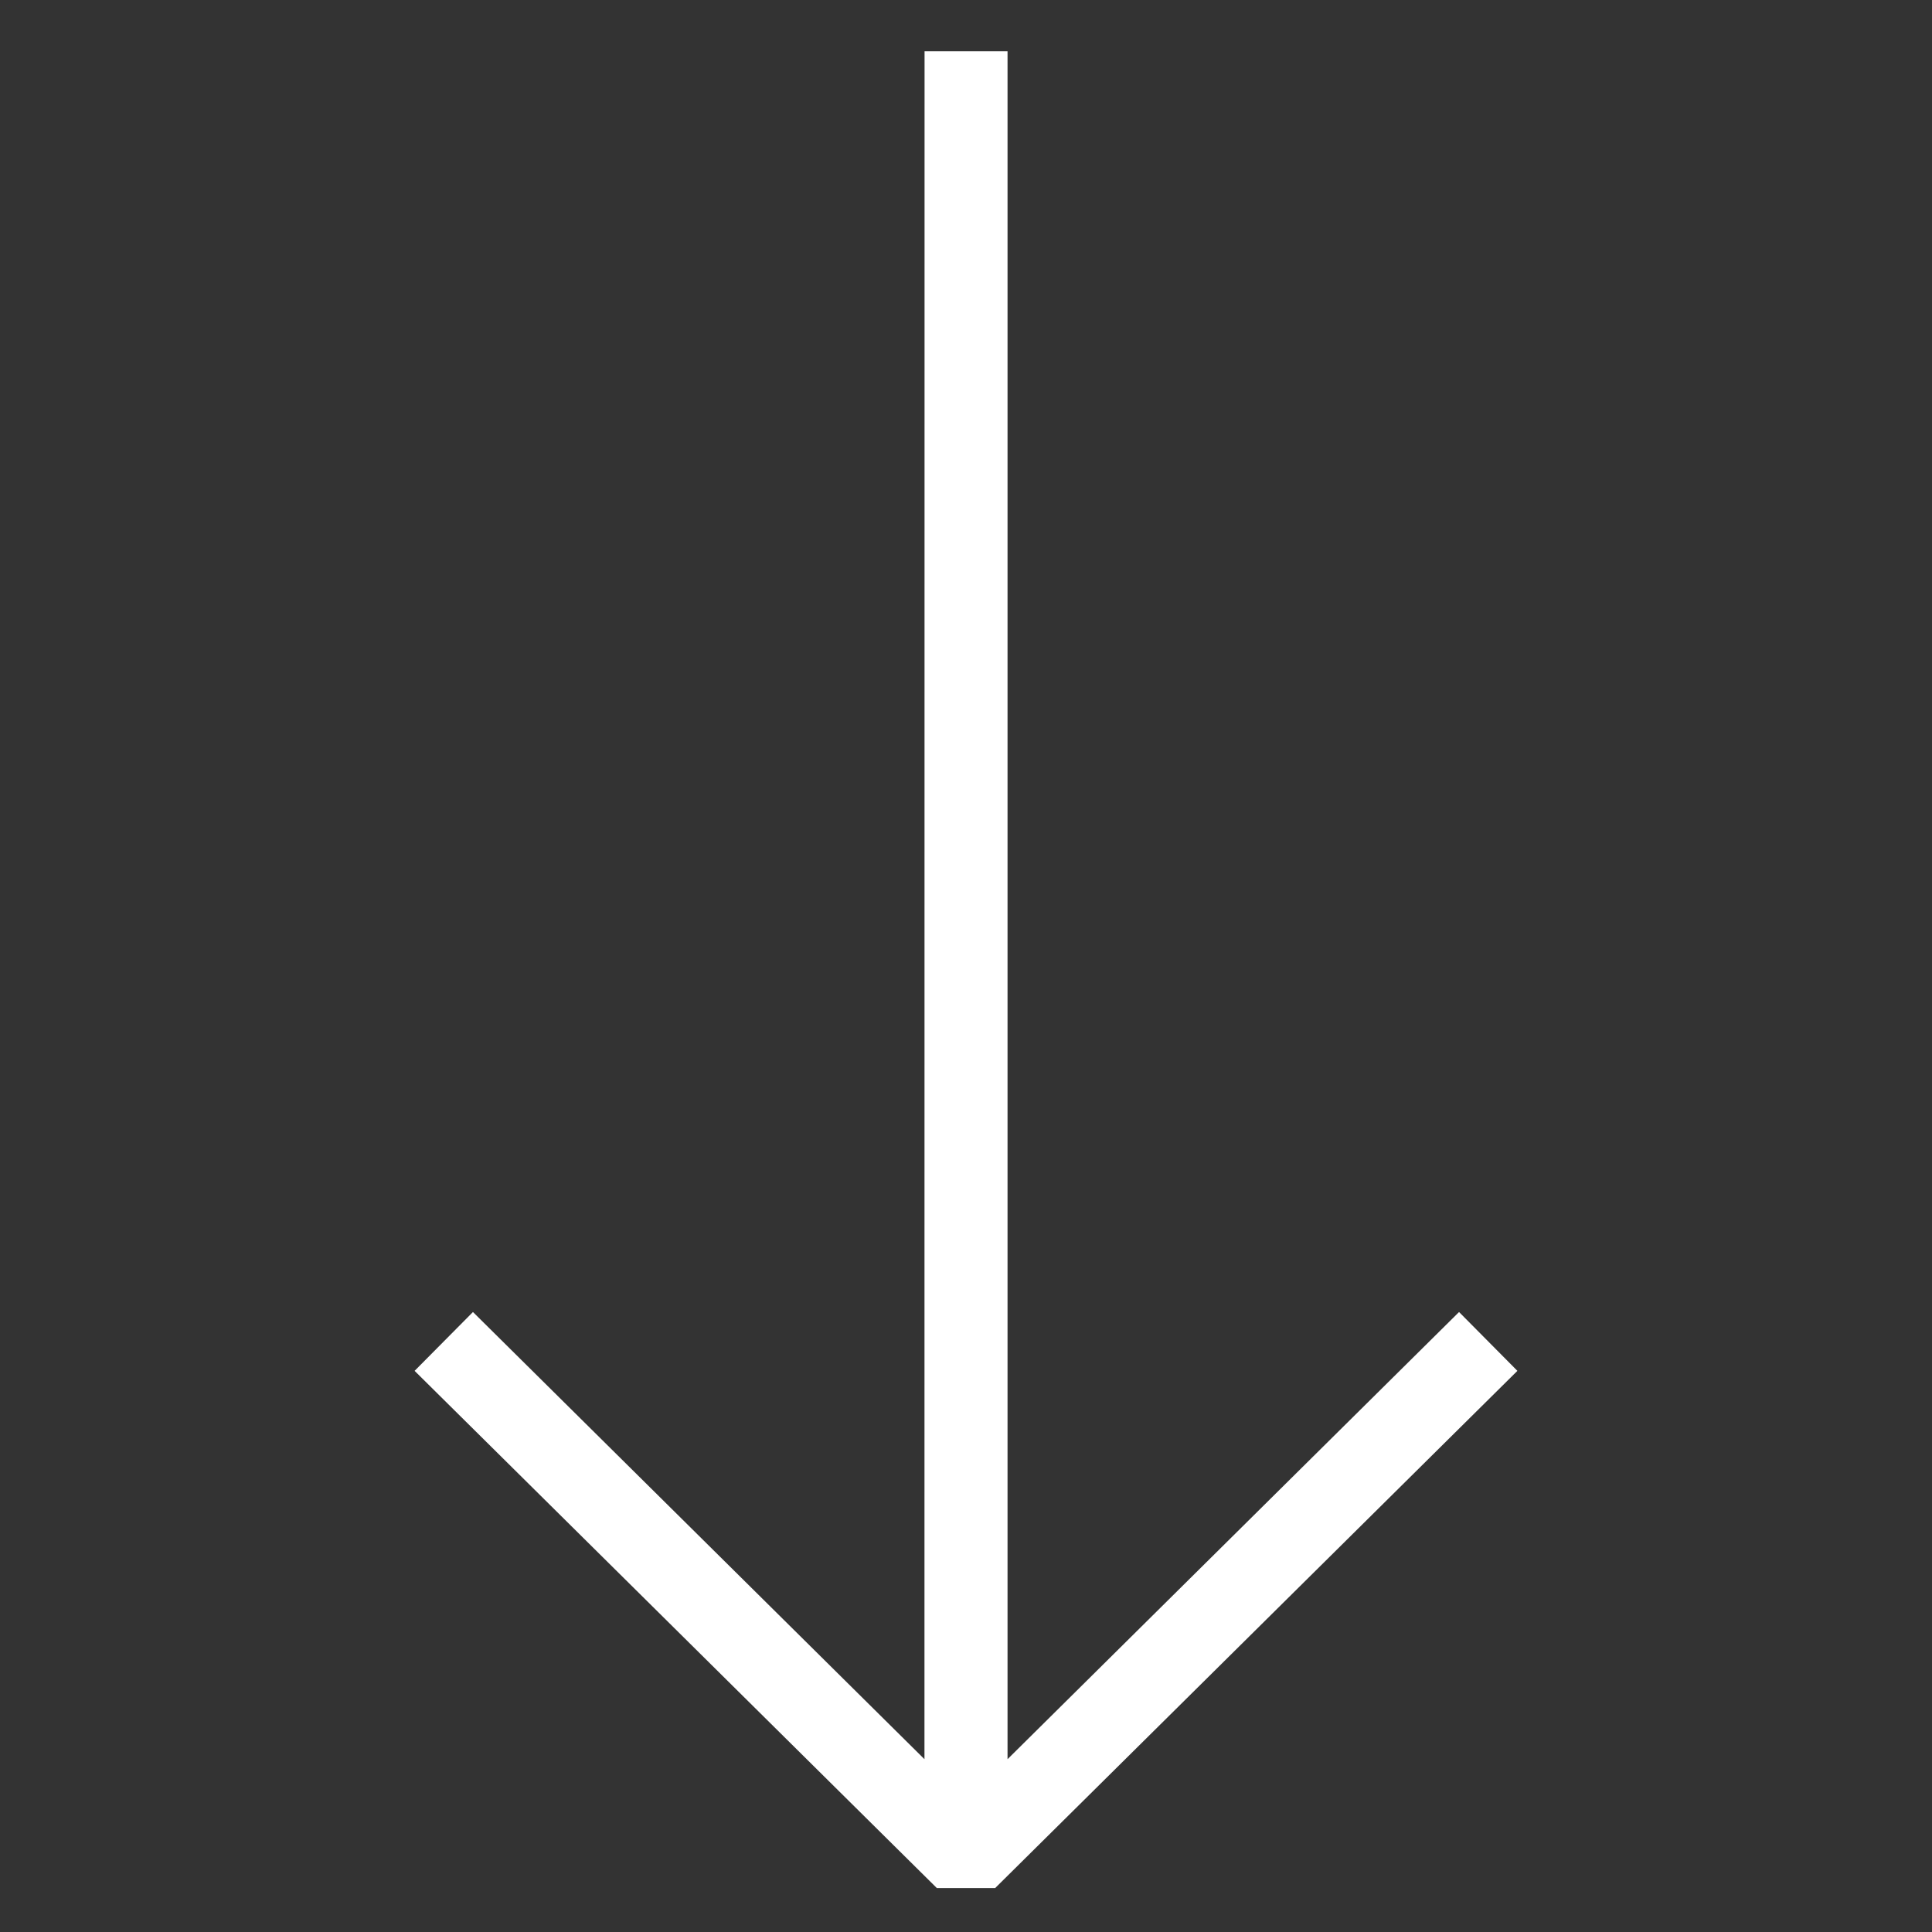 <svg version="1.1" xmlns="http://www.w3.org/2000/svg" xmlns:xlink="http://www.w3.org/1999/xlink" x="0px" y="0px" width="20px" height="20px" viewBox="0 0 20 20" style="enable-background:new 0 0 20 20;" xml:space="preserve"><rect x="0" y="0" width="20" height="20" fill="#333333" stroke="none"/><g id="icon-arrow-down"><polygon style="fill:#ffffff;" points="4.292,14.191 9.698,19.545 10.302,19.545 15.708,14.191 15.104,13.582 10.43,18.211 10.43,0.53 9.571,0.53 9.57,18.211 4.896,13.582 	"/>
</g></svg>